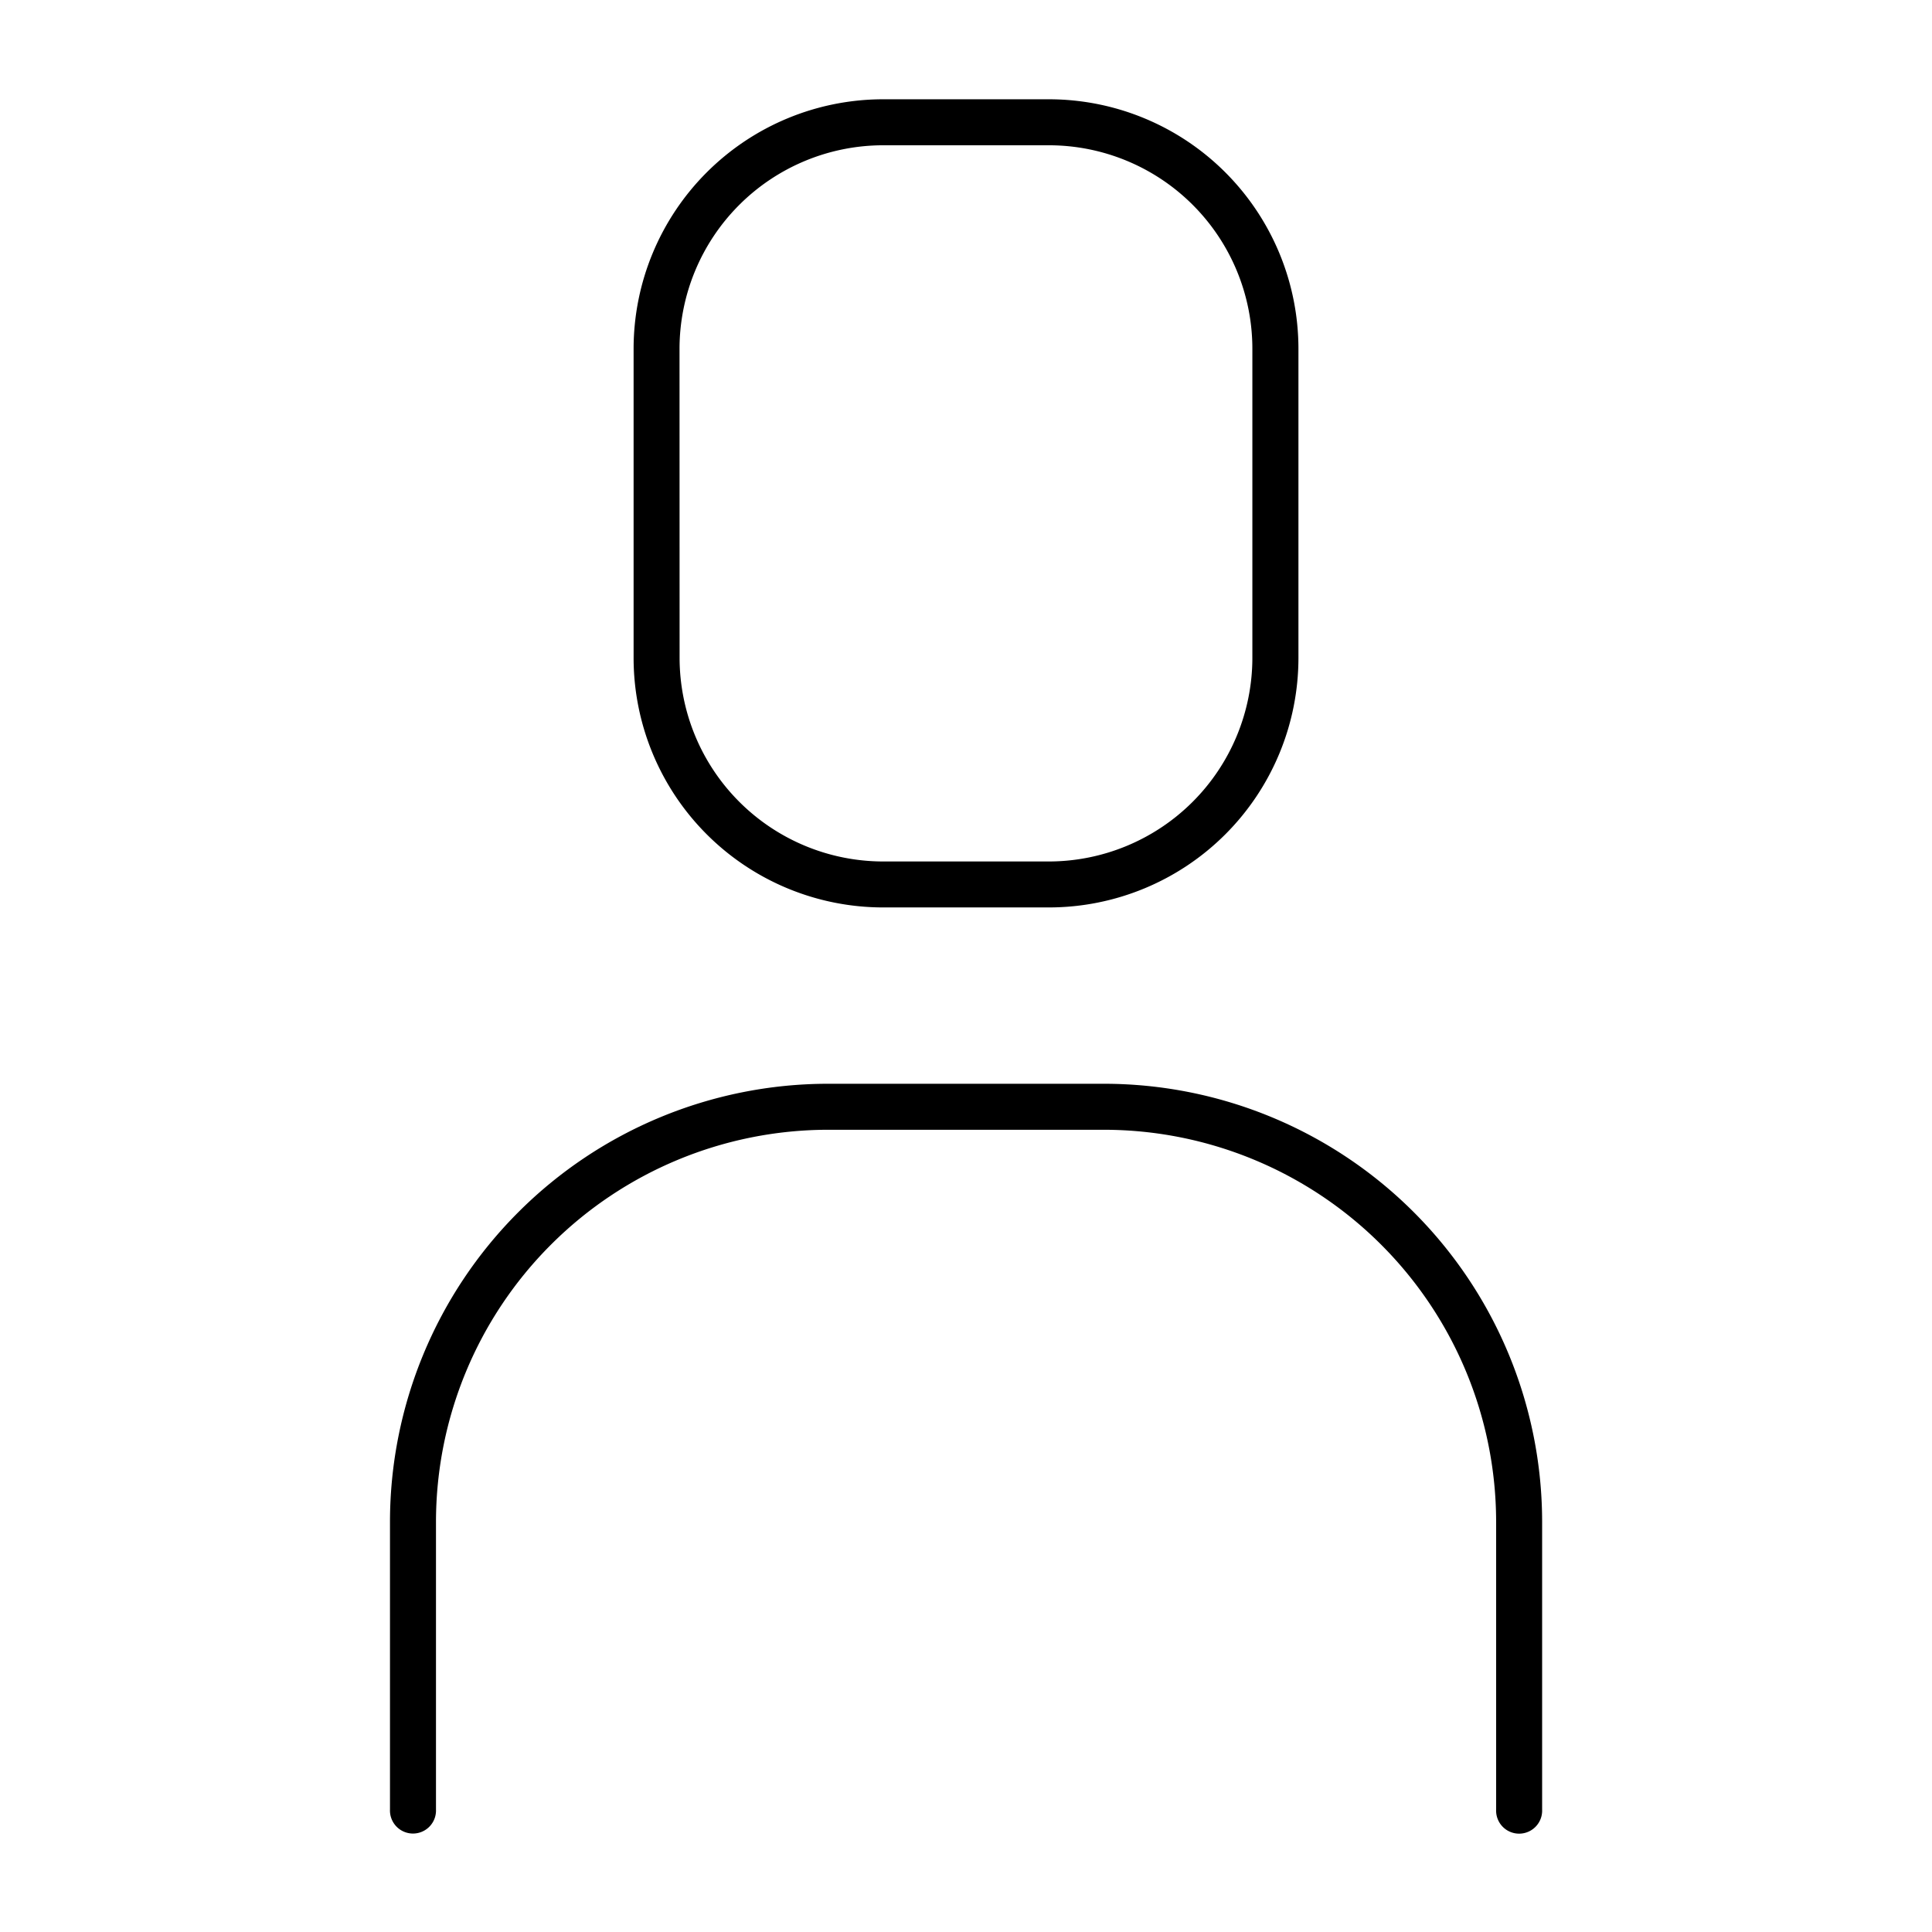 <?xml version="1.0" ?><svg data-name="Layer 1" id="Layer_1" viewBox="0 0 512 512" xmlns="http://www.w3.org/2000/svg"><title/><path d="M292.65,287.21h-73.3a116.16,116.16,0,0,0-116,116v76.35a6.1,6.1,0,1,0,12.19,0V403.24A104,104,0,0,1,219.35,299.4h73.3A104,104,0,0,1,396.49,403.24v76.35a6.1,6.1,0,1,0,12.19,0V403.24A116.16,116.16,0,0,0,292.65,287.21Z"/><path d="M234,240.48h44A66.15,66.15,0,0,0,344.1,174.4v-82A66.15,66.15,0,0,0,278,26.31H234a66.16,66.16,0,0,0-66.09,66.08v82A66.16,66.16,0,0,0,234,240.48ZM180.08,92.39A54,54,0,0,1,234,38.5h44a53.94,53.94,0,0,1,53.89,53.89v82A54,54,0,0,1,278,228.3H234a54,54,0,0,1-53.9-53.9Z"/></svg>